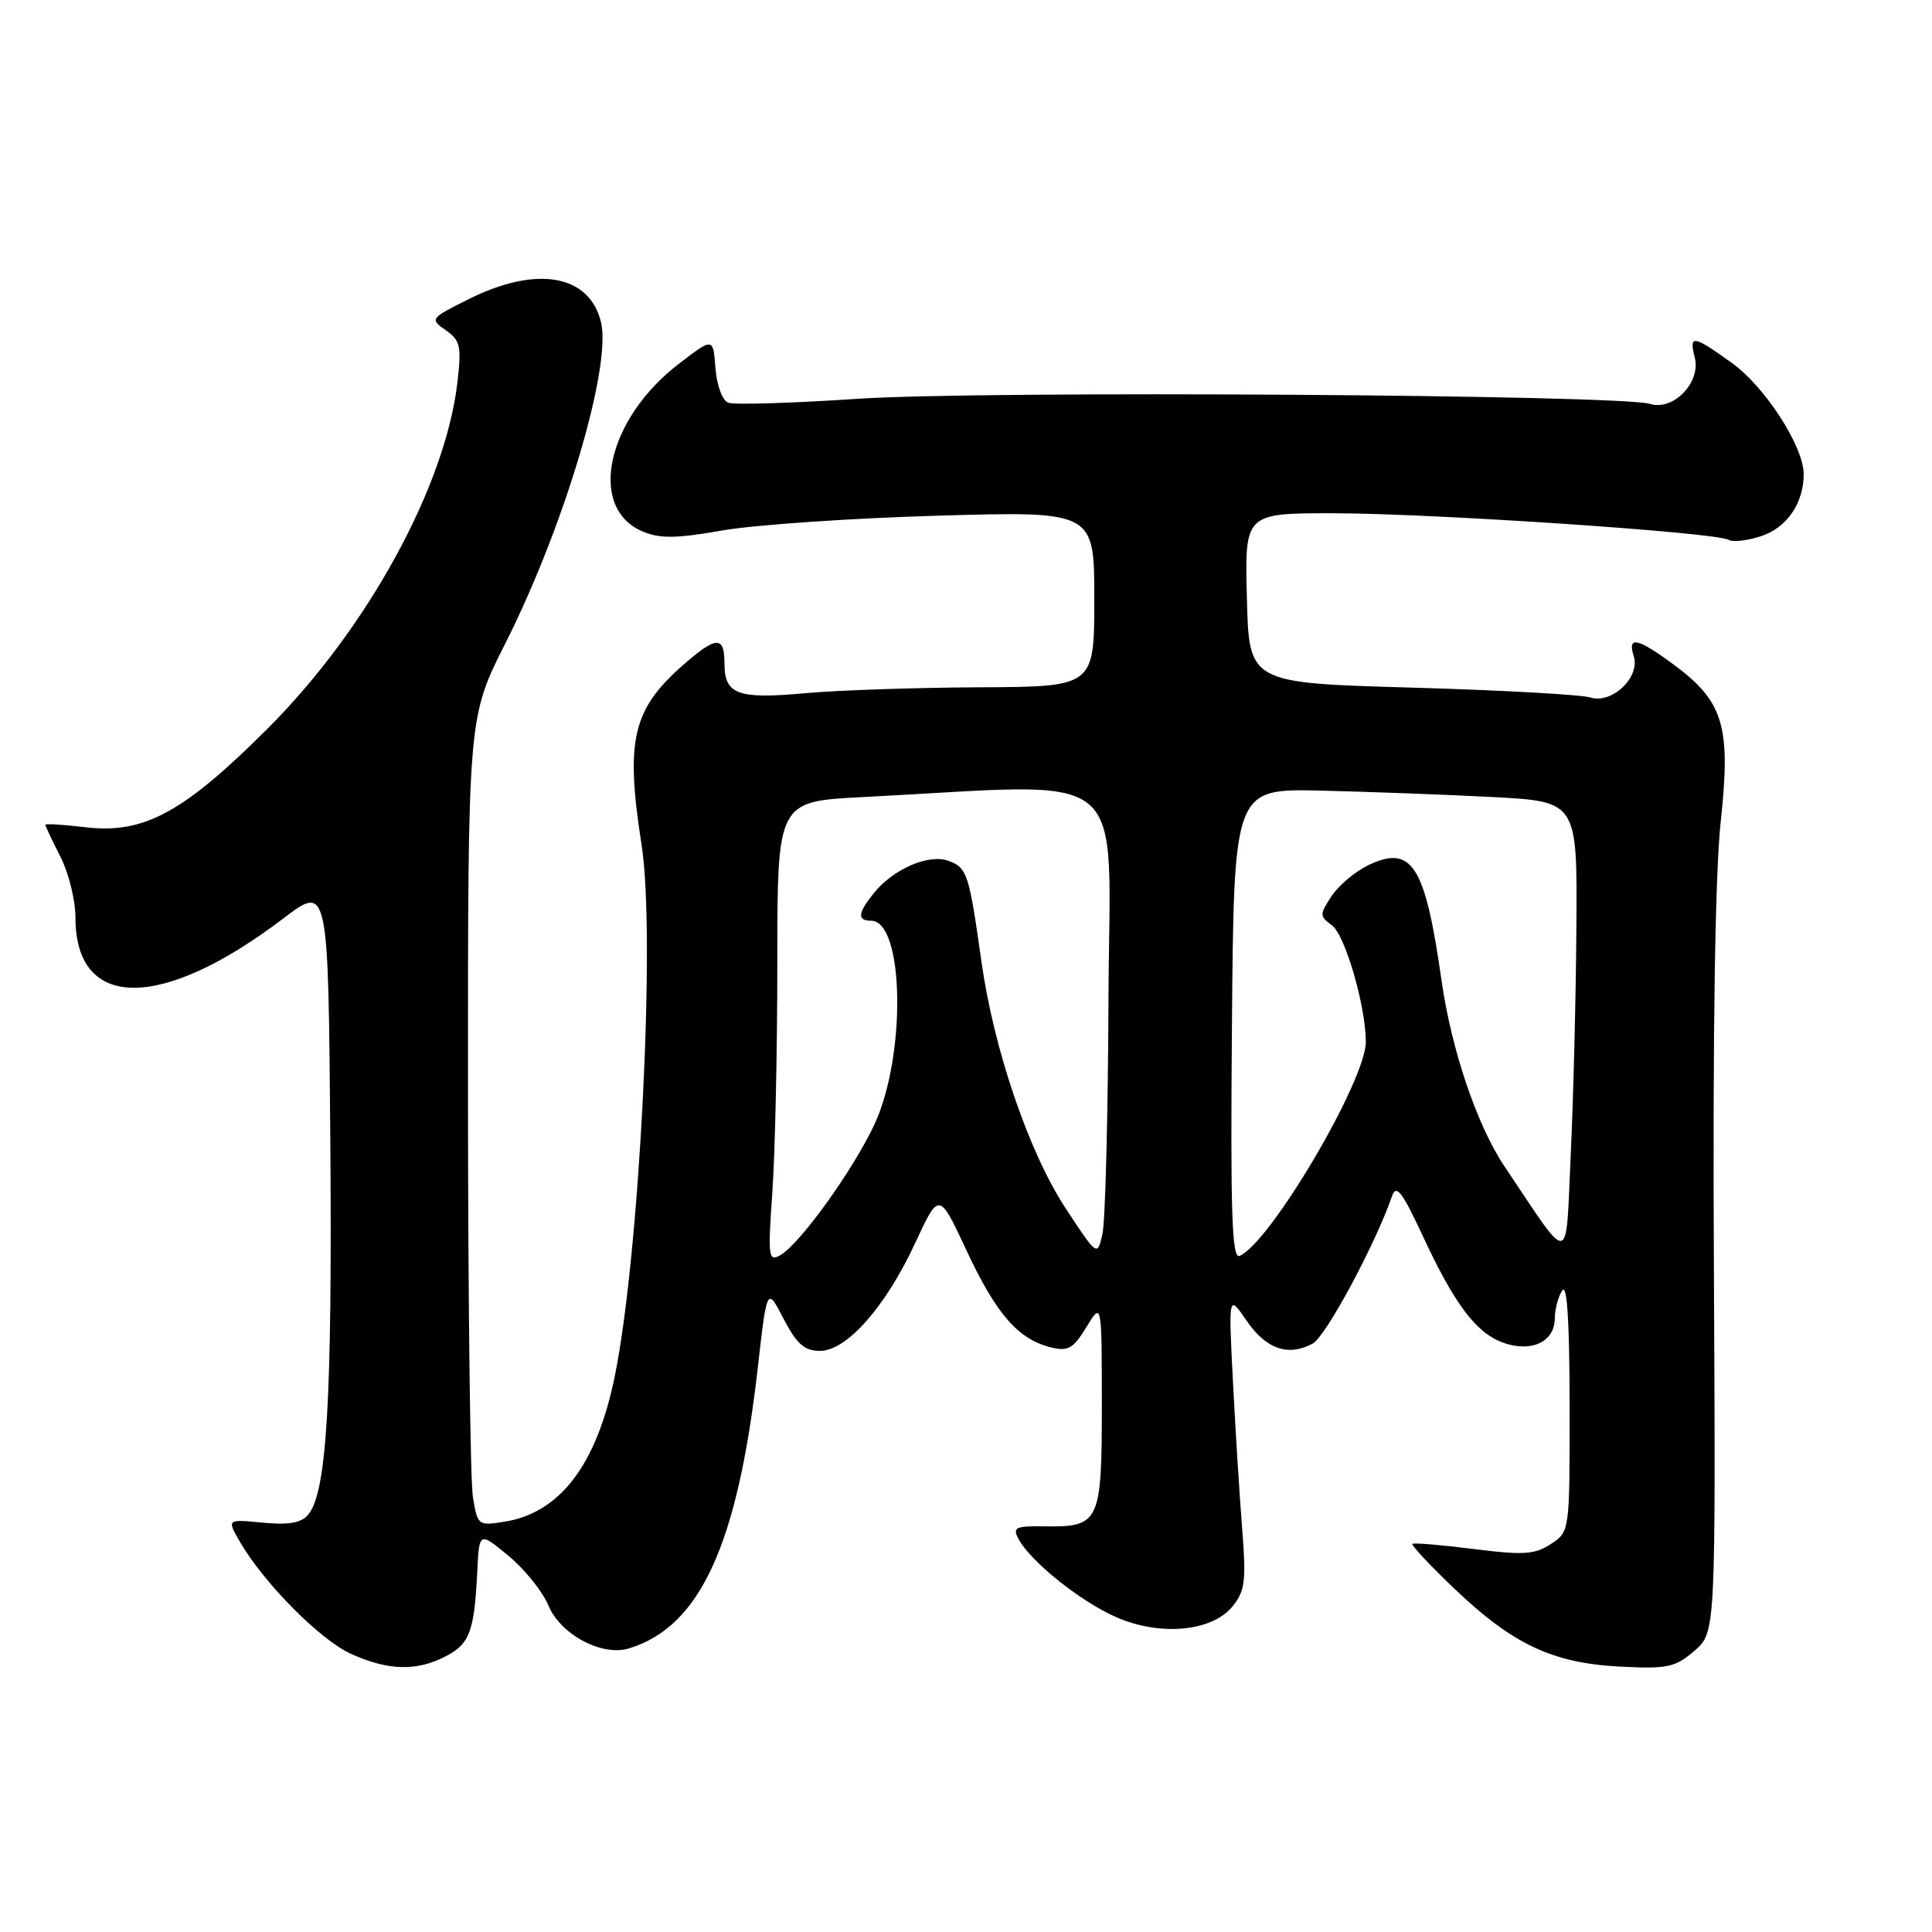 <?xml version="1.0" encoding="UTF-8" standalone="no"?>
<!DOCTYPE svg PUBLIC "-//W3C//DTD SVG 1.1//EN" "http://www.w3.org/Graphics/SVG/1.1/DTD/svg11.dtd" >
<svg xmlns="http://www.w3.org/2000/svg" xmlns:xlink="http://www.w3.org/1999/xlink" version="1.1" viewBox="0 0 256 256">
 <g >
 <path fill="currentColor"
d=" M 59.04 219.48 C 62.24 217.83 62.85 216.19 63.24 208.22 C 63.50 202.95 63.50 202.95 67.37 206.15 C 69.51 207.91 71.89 210.88 72.67 212.74 C 74.27 216.59 79.76 219.51 83.32 218.43 C 92.75 215.57 97.73 204.74 100.40 181.32 C 101.63 170.50 101.63 170.50 103.83 174.75 C 105.57 178.09 106.60 179.00 108.64 179.00 C 112.19 179.00 117.34 173.18 121.27 164.70 C 124.43 157.89 124.43 157.89 128.07 165.70 C 131.98 174.08 134.91 177.46 139.21 178.52 C 141.53 179.10 142.20 178.72 143.95 175.85 C 145.99 172.50 145.99 172.50 146.00 186.13 C 146.00 201.71 145.70 202.36 138.47 202.25 C 134.52 202.19 134.13 202.38 134.98 203.95 C 136.56 206.91 143.13 212.17 147.85 214.26 C 153.69 216.84 160.60 216.21 163.32 212.85 C 164.98 210.81 165.14 209.46 164.59 202.50 C 164.24 198.10 163.69 189.32 163.37 183.00 C 162.78 171.50 162.78 171.50 165.18 175.00 C 167.75 178.76 170.68 179.78 173.93 178.04 C 175.67 177.11 182.21 164.95 184.45 158.50 C 185.01 156.89 185.78 157.88 188.46 163.63 C 192.74 172.86 195.62 176.67 199.25 177.94 C 202.96 179.23 205.99 177.79 206.02 174.71 C 206.02 173.50 206.47 171.82 207.00 171.00 C 207.65 170.00 207.97 175.06 207.98 186.23 C 208.00 202.95 208.00 202.95 205.50 204.59 C 203.36 205.99 201.86 206.09 195.25 205.25 C 190.99 204.71 187.34 204.41 187.15 204.57 C 186.96 204.73 189.44 207.38 192.65 210.45 C 200.40 217.86 205.69 220.36 214.58 220.83 C 220.93 221.16 221.94 220.95 224.50 218.76 C 227.34 216.31 227.34 216.31 227.10 167.90 C 226.94 136.56 227.26 115.74 228.01 108.82 C 229.37 96.17 228.39 92.93 221.69 88.00 C 216.94 84.51 215.62 84.24 216.48 86.95 C 217.37 89.73 213.59 93.32 210.73 92.42 C 209.54 92.04 198.88 91.45 187.04 91.11 C 165.50 90.50 165.50 90.50 165.22 79.25 C 164.93 68.00 164.93 68.00 176.72 68.01 C 189.73 68.02 227.47 70.55 229.04 71.53 C 229.59 71.86 231.54 71.65 233.37 71.04 C 236.77 69.92 239.00 66.67 239.00 62.84 C 239.00 59.17 233.90 51.27 229.48 48.09 C 224.29 44.37 223.79 44.30 224.57 47.41 C 225.39 50.68 221.72 54.47 218.66 53.52 C 214.67 52.29 130.11 51.74 113.70 52.84 C 105.01 53.42 97.27 53.66 96.50 53.36 C 95.71 53.06 94.98 51.08 94.80 48.77 C 94.50 44.72 94.50 44.72 90.01 48.16 C 80.35 55.54 77.79 67.33 85.17 70.43 C 87.45 71.39 89.66 71.36 95.77 70.28 C 100.02 69.54 112.84 68.66 124.25 68.33 C 145.00 67.73 145.00 67.73 145.00 79.37 C 145.00 91.00 145.00 91.00 129.75 91.07 C 121.36 91.11 111.00 91.46 106.73 91.85 C 97.76 92.67 96.00 92.03 96.00 87.95 C 96.00 84.20 94.94 84.24 90.48 88.15 C 83.79 94.03 82.85 98.12 85.02 112.00 C 86.89 123.94 84.76 166.11 81.47 182.31 C 79.09 194.03 74.25 200.44 66.87 201.63 C 63.36 202.20 63.28 202.14 62.66 198.36 C 62.31 196.24 62.02 172.13 62.01 144.79 C 62.00 95.07 62.00 95.07 66.94 85.29 C 74.78 69.77 81.10 48.51 79.62 42.62 C 78.05 36.36 71.08 35.16 62.14 39.62 C 56.98 42.19 56.93 42.26 59.07 43.76 C 61.01 45.12 61.17 45.87 60.60 50.74 C 58.98 64.50 48.64 83.36 35.50 96.50 C 24.36 107.65 19.08 110.52 11.39 109.62 C 8.43 109.27 6.00 109.12 6.00 109.28 C 6.00 109.44 6.90 111.34 8.00 113.50 C 9.10 115.66 10.00 119.29 10.00 121.58 C 10.00 133.93 21.36 133.99 37.50 121.73 C 43.50 117.17 43.50 117.17 43.77 151.34 C 44.03 185.38 43.30 197.72 40.86 200.67 C 39.92 201.80 38.32 202.09 34.82 201.76 C 30.06 201.30 30.06 201.30 31.78 204.28 C 34.92 209.71 42.40 217.28 46.48 219.13 C 51.41 221.37 55.18 221.48 59.04 219.48 Z  M 102.34 157.99 C 102.70 152.87 103.00 139.13 103.00 127.45 C 103.00 106.20 103.00 106.20 114.25 105.62 C 150.51 103.78 147.01 100.91 146.88 132.36 C 146.82 147.84 146.46 161.85 146.08 163.50 C 145.40 166.50 145.40 166.50 141.19 160.09 C 136.33 152.67 131.70 139.10 130.06 127.50 C 128.41 115.79 128.16 114.99 125.72 114.08 C 123.10 113.09 118.38 115.12 115.77 118.36 C 113.66 120.98 113.56 122.00 115.42 122.00 C 119.82 122.00 120.11 139.92 115.86 149.00 C 113.01 155.11 105.95 164.89 103.36 166.34 C 101.82 167.20 101.74 166.49 102.34 157.99 Z  M 163.24 135.72 C 163.50 104.50 163.50 104.50 175.00 104.76 C 181.32 104.91 191.56 105.29 197.75 105.61 C 209.00 106.20 209.00 106.20 208.88 122.85 C 208.82 132.01 208.48 145.57 208.13 153.00 C 207.43 168.05 208.31 167.90 199.32 154.50 C 195.72 149.13 192.32 139.08 191.02 129.98 C 188.84 114.59 187.09 111.85 181.25 114.67 C 179.52 115.52 177.34 117.36 176.42 118.77 C 174.84 121.18 174.84 121.41 176.49 122.61 C 178.23 123.89 180.95 133.22 180.98 138.02 C 181.02 143.14 168.29 164.72 164.24 166.42 C 163.23 166.84 163.03 160.58 163.24 135.72 Z "/>
</g>
</svg>